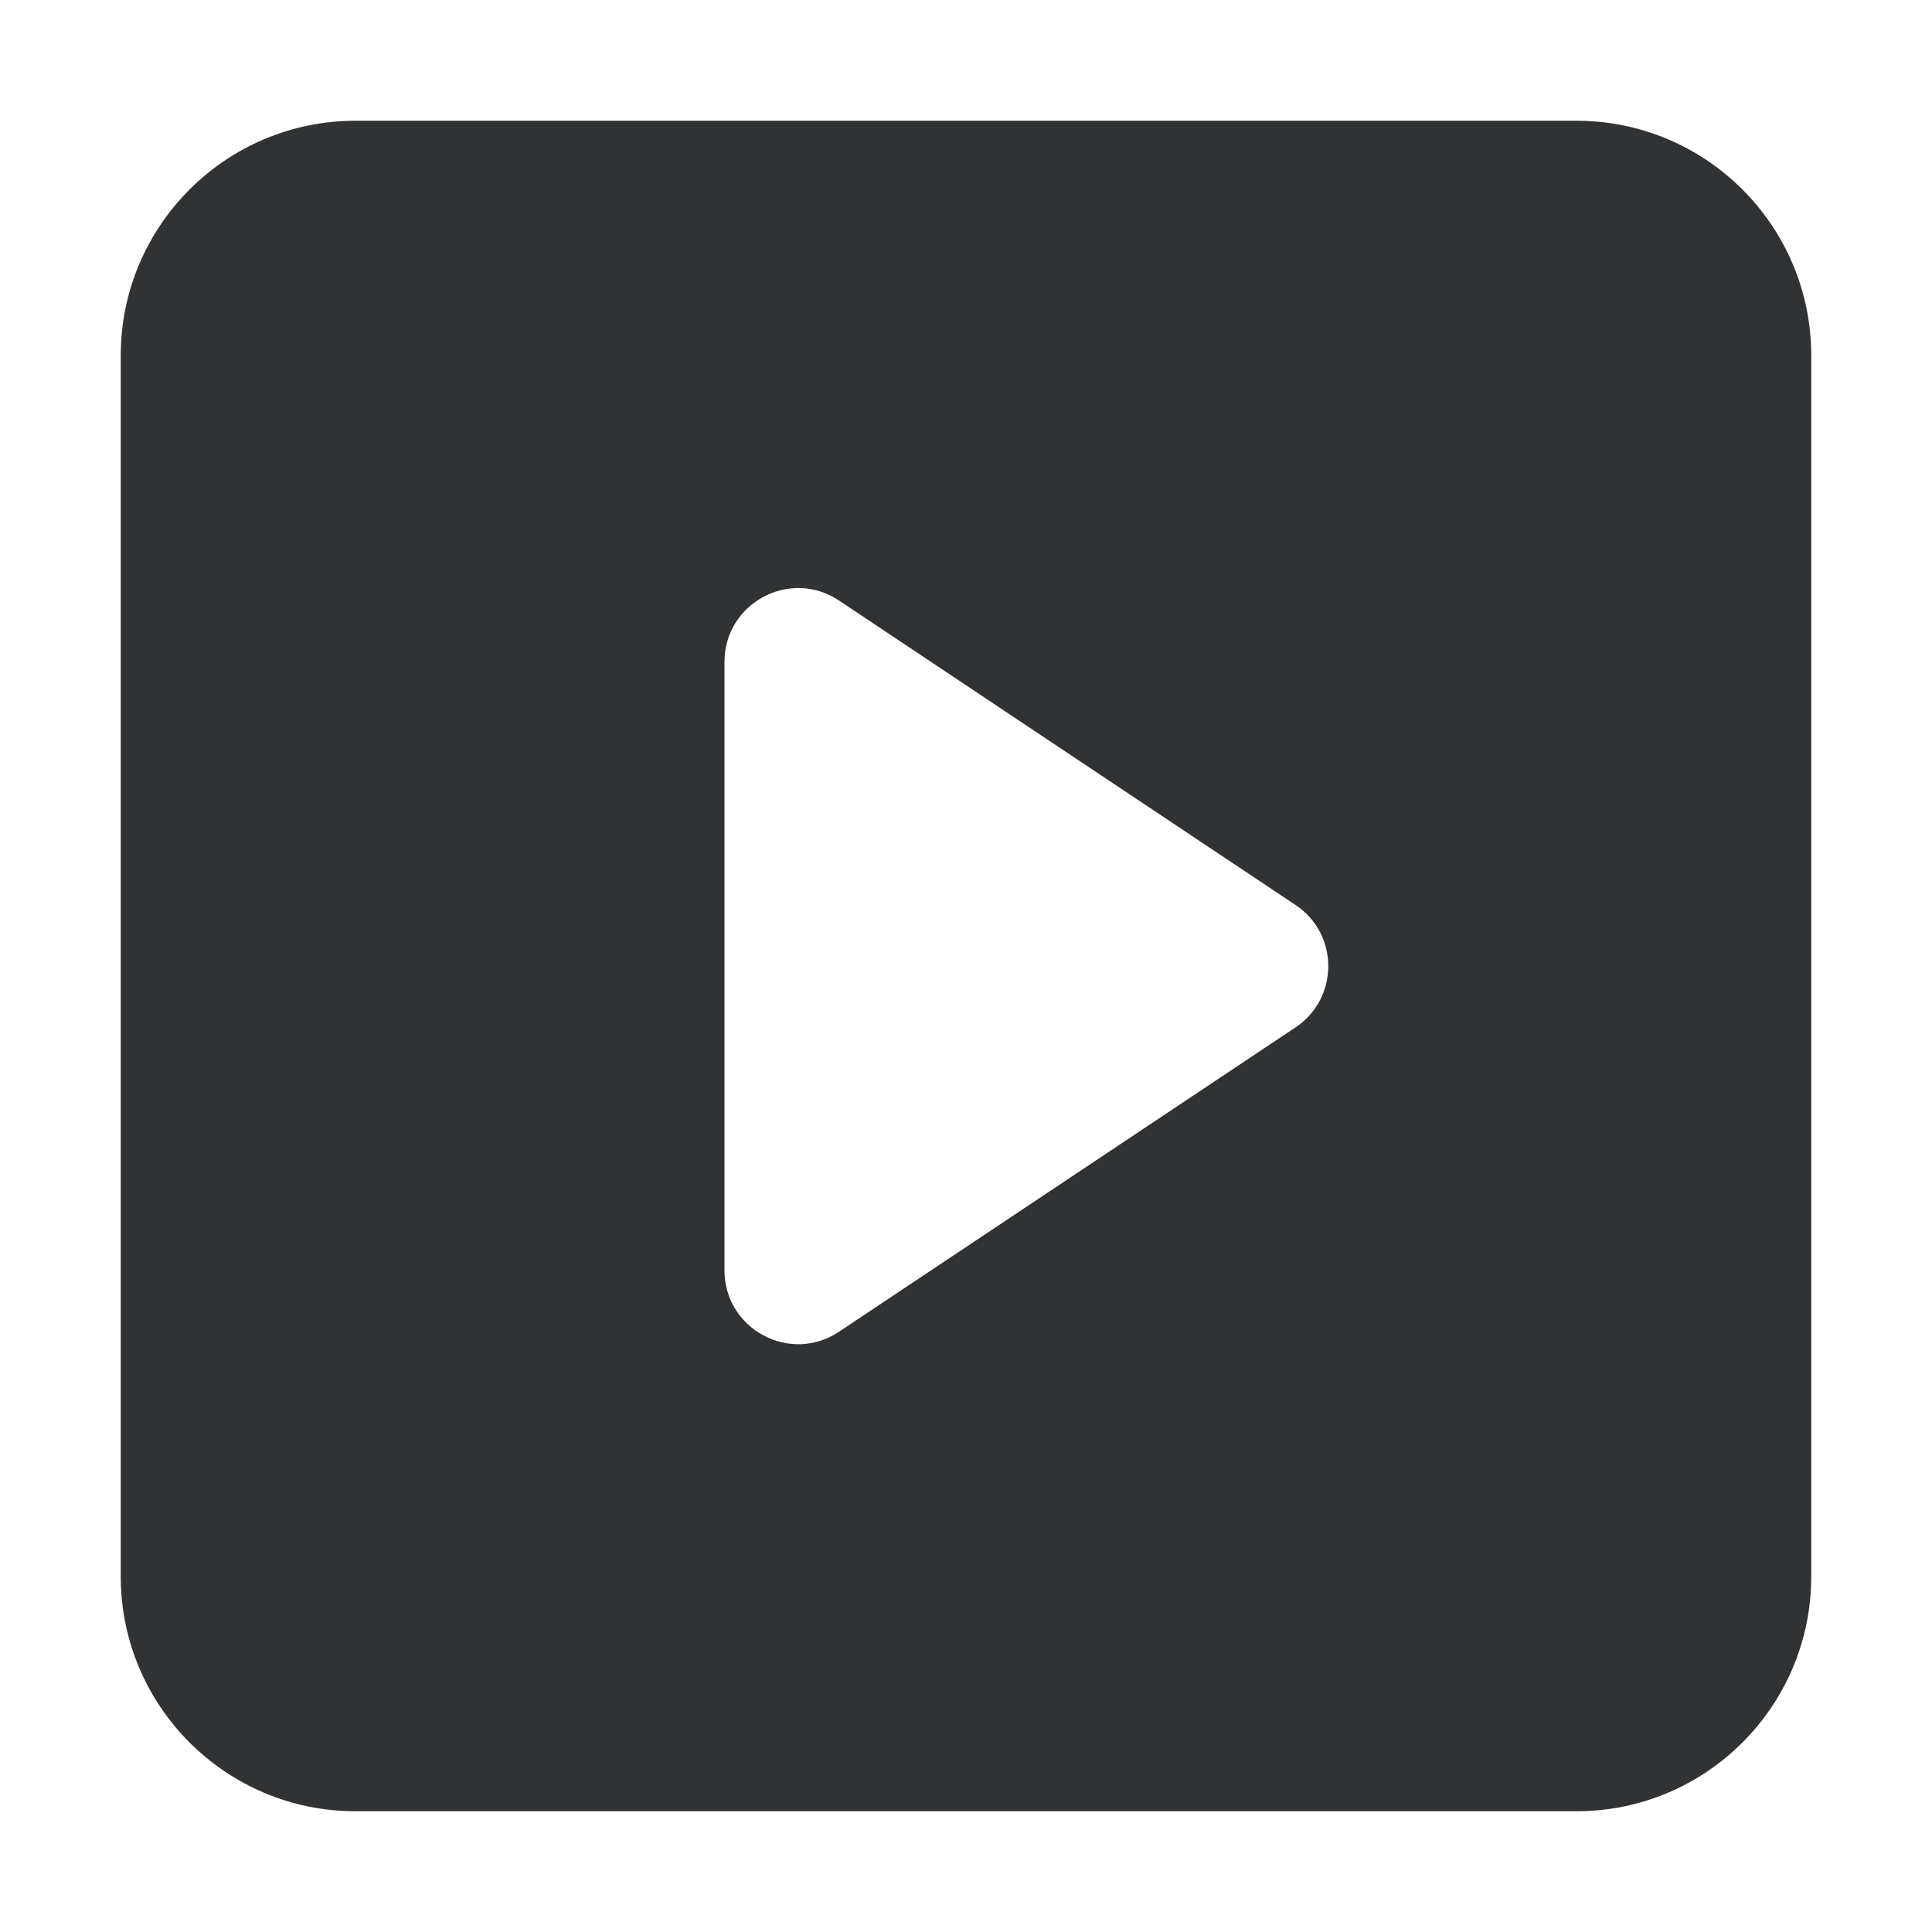 <svg width="16" height="16" viewBox="0 0 16 16" fill="none" xmlns="http://www.w3.org/2000/svg">
    <path fill-rule="evenodd" clip-rule="evenodd"
        d="M2.944 1C1.871 1 1 1.871 1 2.944V13.056C1 14.129 1.871 15 2.944 15H13.056C14.129 15 15 14.129 15 13.056V2.944C15 1.871 14.129 1 13.056 1H2.944ZM6.948 4.973C6.543 4.703 6 4.994 6 5.481V10.521C6 11.008 6.543 11.299 6.948 11.029L10.728 8.509C11.091 8.267 11.091 7.735 10.728 7.494L6.948 4.973Z"
        fill="#303233" />
</svg>
